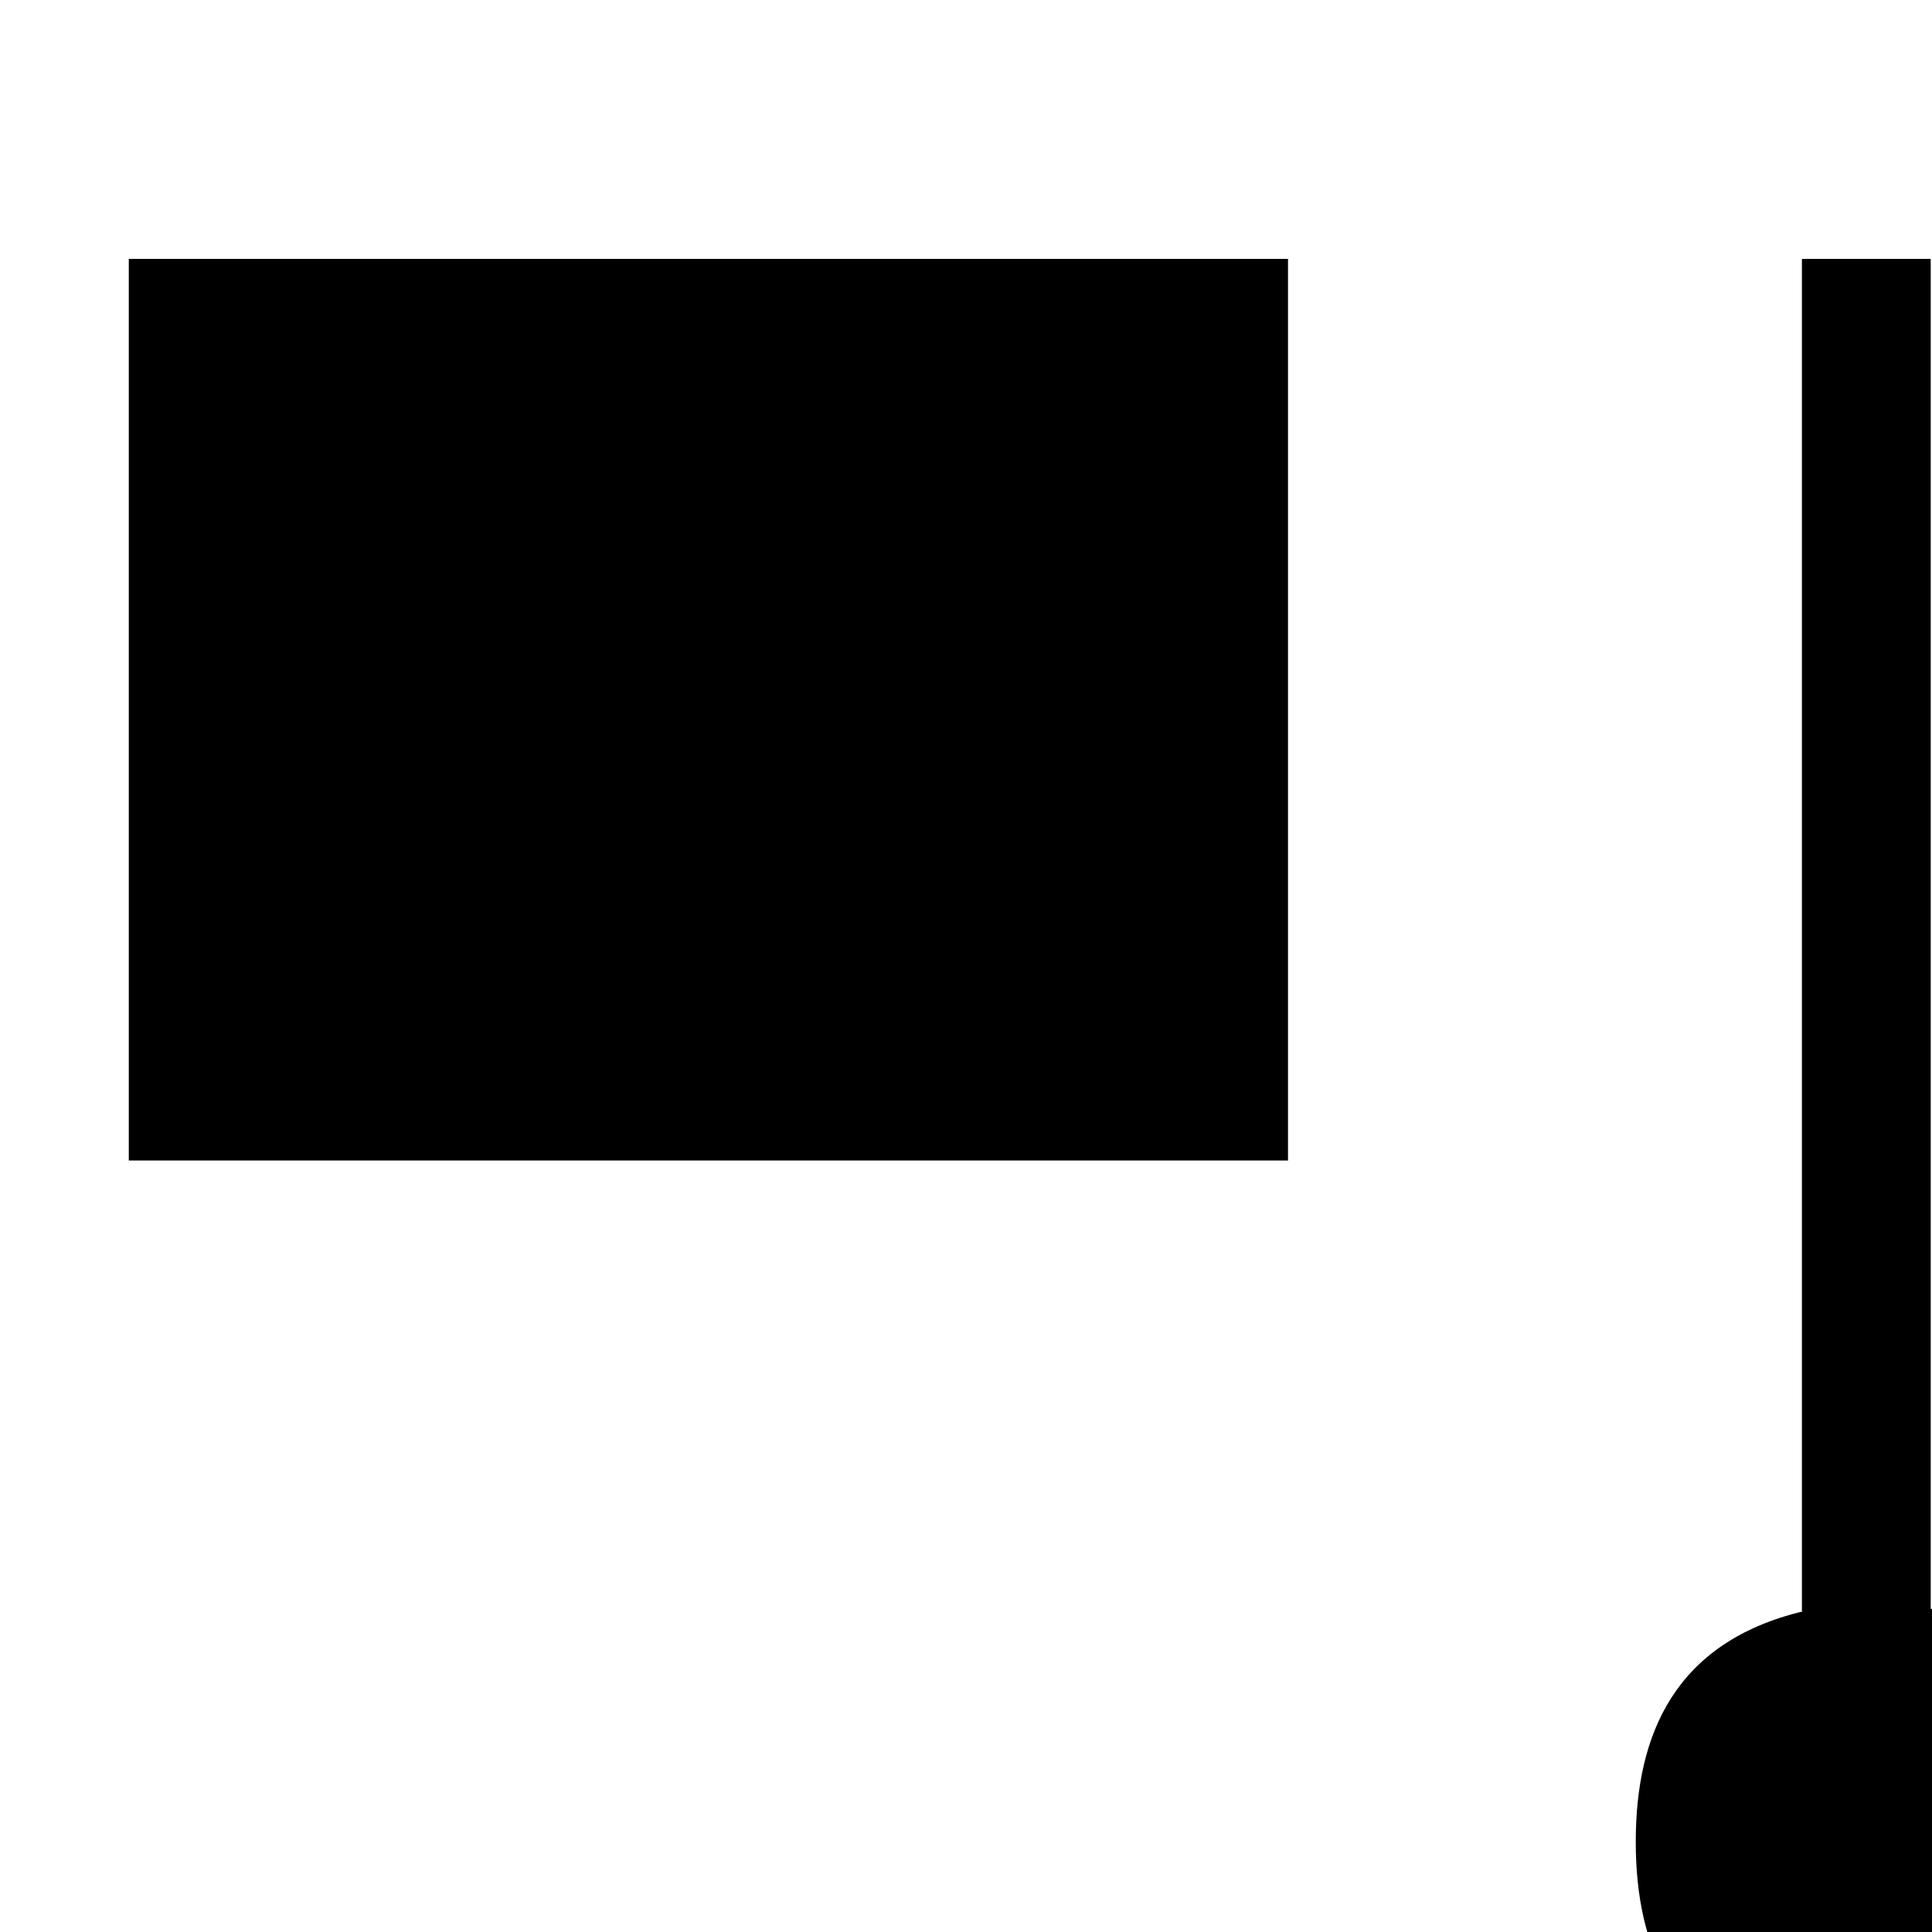 <?xml version="1.0" encoding="UTF-8"?>
<svg height="15" width="15" version="1.2" baseProfile="tiny" xmlns="http://www.w3.org/2000/svg" viewBox="0 0 15 15" overflow="inherit">
  <path d="M49 47.4c-11 0.16 -22.9 -1.99 -31.99 -9.25l0.07 -0.21c0 -0.16 0.22 -0.3 0.39 -0.3l8.98 0.01c0.44 0 0.81 -0.35 0.81 -0.79c0 -0.32 -0.14 -0.54 -0.48 -0.72l-8.09 -3.84c-0.16 -0.09 -0.25 -0.25 -0.25 -0.45c0 -0.15 -0.25 -0.28 -0.16 -0.37c0 0 9.71 -8.67 30.71 -8.47v24.39zm-18.36 -13.73c1.06 0 1.92 -0.86 1.92 -1.91c0 -1.05 -0.86 -1.9 -1.92 -1.9c-1.05 0 -1.91 0.85 -1.91 1.9c0 1.05 0.86 1.91 1.91 1.91zm-29.64 -31.66h9v7h-9zm18 0h30v7h-30zm-5 10.5c-1 0.24 -1.3 0.96 -1.3 1.79c0 0.83 0.3 1.55 1.3 1.82v11.75c0 1.52 -1.44 2.73 -2.97 2.73c-1.51 0 -2.85 -1.22 -2.85 -2.73c0 -0.37 0.01 -0.73 0.15 -1.05l0.09 0.09l0.95 0.88l-0.61 -5.36l-1.58 3.61c-0.48 1.11 -0.36 1.83 -0.36 1.83c0 2.19 1.88 3.97 4.08 3.97c2.21 0 4.09 -1.78 4.09 -3.97v-11.77c1 -0.27 1.28 -0.97 1.28 -1.79c0 -0.83 -0.28 -1.55 -1.28 -1.82v-10.48h-1v10.5z"/>
</svg>